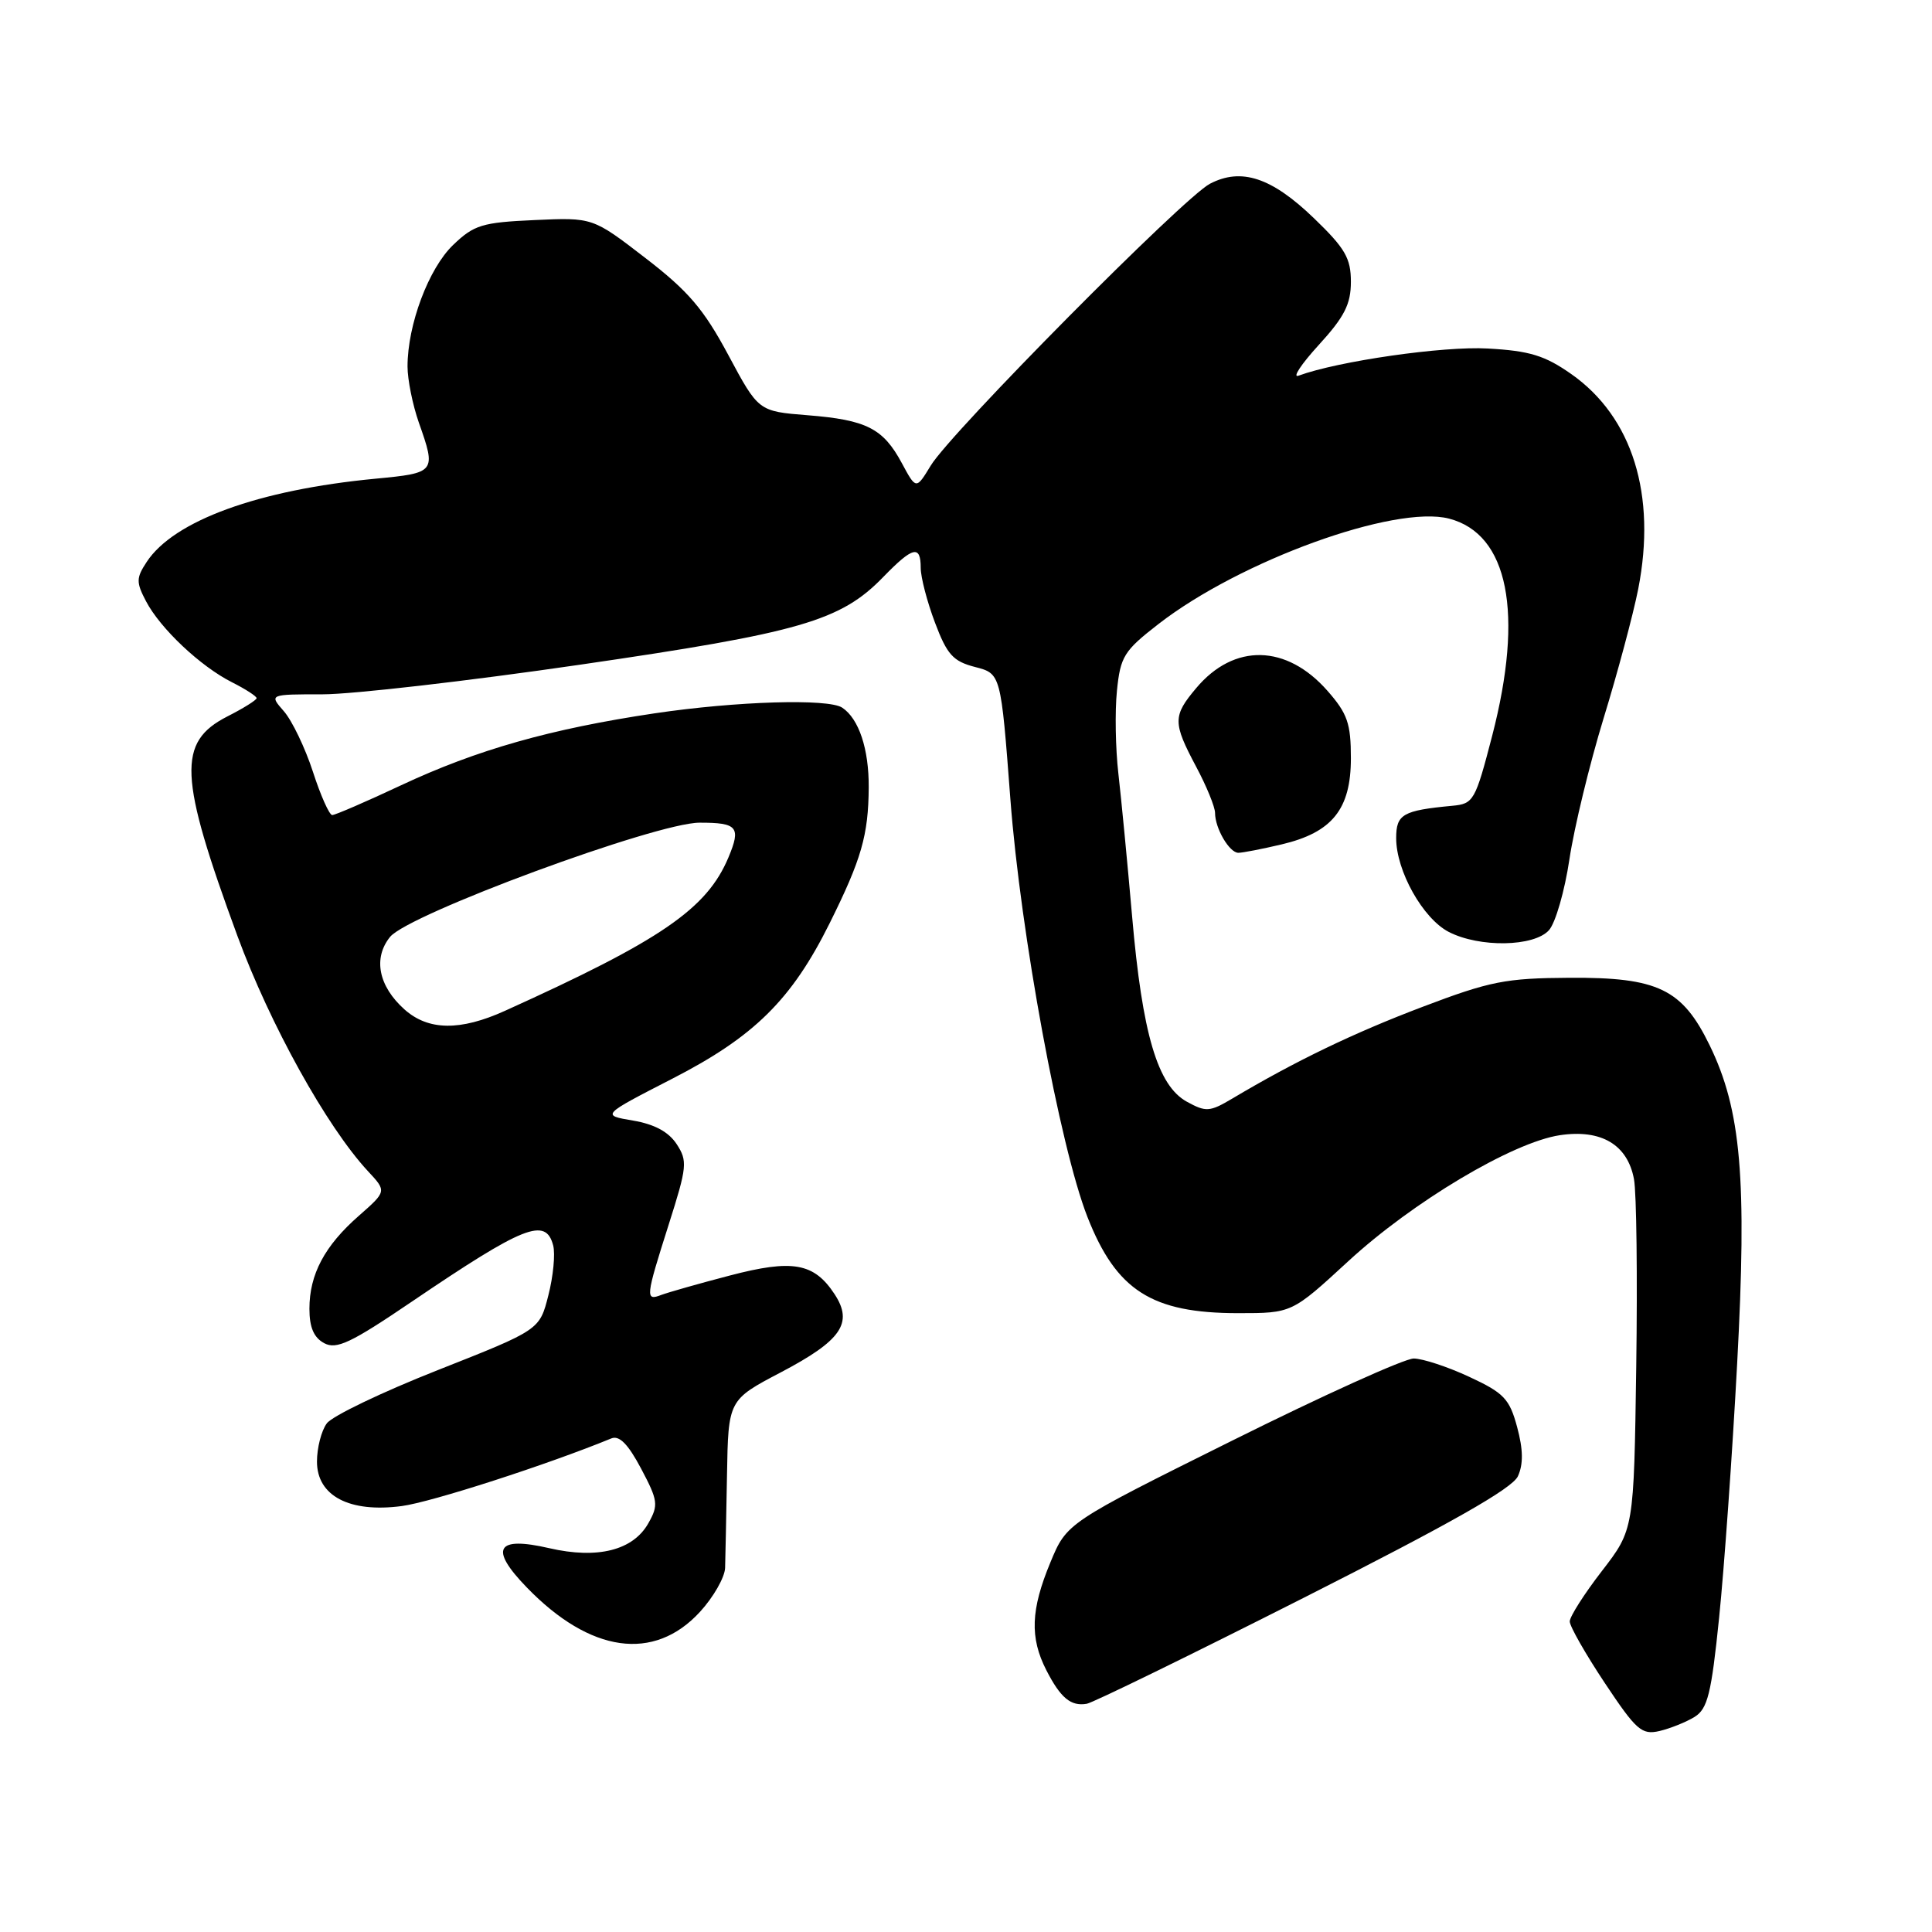 <?xml version="1.0" encoding="UTF-8" standalone="no"?>
<!DOCTYPE svg PUBLIC "-//W3C//DTD SVG 1.1//EN" "http://www.w3.org/Graphics/SVG/1.1/DTD/svg11.dtd" >
<svg xmlns="http://www.w3.org/2000/svg" xmlns:xlink="http://www.w3.org/1999/xlink" version="1.1" viewBox="0 0 256 256">
 <g >
 <path fill="currentColor"
d=" M 224.54 227.50 C 226.27 226.42 226.76 224.46 227.79 214.37 C 228.46 207.84 229.54 192.70 230.18 180.72 C 231.50 156.16 230.72 147.09 226.53 138.49 C 222.90 131.04 219.68 129.49 208.00 129.56 C 199.50 129.61 197.45 130.01 188.50 133.41 C 179.32 136.89 171.65 140.59 163.26 145.58 C 160.29 147.34 159.79 147.37 157.26 145.98 C 153.38 143.84 151.36 136.98 150.01 121.42 C 149.39 114.31 148.57 105.80 148.19 102.50 C 147.81 99.20 147.72 94.27 148.00 91.53 C 148.46 86.99 148.92 86.24 153.50 82.69 C 164.32 74.29 184.81 66.86 192.01 68.72 C 199.87 70.76 201.94 81.21 197.72 97.50 C 195.48 106.12 195.26 106.51 192.44 106.77 C 185.87 107.39 185.00 107.89 185.00 111.06 C 185.00 115.40 188.54 121.71 191.96 123.48 C 196.04 125.59 203.28 125.46 205.25 123.25 C 206.11 122.29 207.33 118.06 207.96 113.84 C 208.59 109.63 210.63 101.24 212.48 95.19 C 214.34 89.14 216.40 81.44 217.07 78.06 C 219.52 65.58 216.32 55.27 208.21 49.57 C 204.69 47.10 202.69 46.49 197.14 46.18 C 191.25 45.84 177.31 47.85 172.06 49.78 C 171.20 50.10 172.41 48.26 174.75 45.70 C 178.15 41.98 179.00 40.30 179.00 37.34 C 179.00 34.21 178.24 32.90 174.11 28.92 C 168.50 23.51 164.48 22.18 160.32 24.35 C 156.83 26.17 125.98 57.31 123.33 61.69 C 121.39 64.88 121.39 64.88 119.50 61.37 C 117.02 56.76 114.82 55.64 107.00 55.02 C 100.50 54.50 100.50 54.50 96.50 47.03 C 93.24 40.95 91.21 38.57 85.52 34.19 C 78.54 28.81 78.54 28.81 70.83 29.16 C 63.89 29.47 62.81 29.80 60.04 32.46 C 56.80 35.57 54.00 43.02 54.00 48.56 C 54.00 50.31 54.68 53.66 55.50 56.00 C 57.82 62.57 57.74 62.67 49.75 63.43 C 34.23 64.91 23.02 68.99 19.43 74.47 C 18.04 76.58 18.03 77.16 19.35 79.67 C 21.24 83.28 26.57 88.31 30.75 90.41 C 32.54 91.31 34.00 92.26 34.00 92.51 C 34.00 92.76 32.26 93.85 30.13 94.93 C 23.47 98.33 23.68 102.84 31.45 123.99 C 35.78 135.75 43.28 149.28 48.75 155.18 C 51.24 157.85 51.24 157.85 47.57 161.08 C 43.01 165.07 41.00 168.86 41.00 173.42 C 41.00 175.88 41.58 177.24 42.96 177.98 C 44.59 178.85 46.50 177.95 54.56 172.48 C 69.46 162.38 72.31 161.25 73.30 165.03 C 73.59 166.15 73.31 169.12 72.66 171.64 C 71.50 176.22 71.50 176.22 58.05 181.53 C 50.65 184.45 44.01 187.63 43.30 188.61 C 42.58 189.58 42.00 191.86 42.00 193.67 C 42.00 198.22 46.31 200.48 53.24 199.56 C 57.17 199.04 72.52 194.08 81.00 190.60 C 82.06 190.16 83.22 191.34 84.95 194.60 C 87.19 198.83 87.27 199.43 85.92 201.82 C 83.90 205.43 79.19 206.62 72.77 205.14 C 65.75 203.52 64.80 205.18 69.79 210.33 C 78.20 219.03 86.66 220.22 92.75 213.58 C 94.54 211.63 96.03 209.01 96.08 207.76 C 96.12 206.52 96.23 201.00 96.33 195.50 C 96.50 185.50 96.50 185.50 103.47 181.84 C 111.50 177.62 113.09 175.31 110.59 171.49 C 107.86 167.33 105.03 166.83 96.68 169.02 C 92.62 170.08 88.55 171.24 87.64 171.58 C 85.48 172.41 85.53 171.94 88.61 162.25 C 91.05 154.58 91.12 153.84 89.66 151.60 C 88.59 149.97 86.71 148.96 83.87 148.48 C 79.67 147.77 79.67 147.77 89.09 142.93 C 99.93 137.37 104.89 132.47 109.92 122.36 C 114.15 113.85 115.07 110.67 115.11 104.32 C 115.14 99.25 113.81 95.24 111.60 93.77 C 109.76 92.54 97.59 92.91 86.74 94.52 C 72.95 96.58 63.20 99.34 53.13 104.06 C 48.51 106.23 44.41 108.00 44.02 108.00 C 43.64 108.00 42.48 105.41 41.46 102.25 C 40.43 99.09 38.70 95.49 37.62 94.25 C 35.65 92.00 35.65 92.00 42.77 92.00 C 46.69 92.00 62.01 90.24 76.83 88.08 C 106.04 83.83 111.40 82.28 117.06 76.43 C 120.96 72.42 122.00 72.17 122.00 75.25 C 122.00 76.49 122.85 79.75 123.89 82.50 C 125.49 86.75 126.29 87.63 129.20 88.38 C 132.62 89.26 132.62 89.26 133.88 105.88 C 135.22 123.66 140.44 151.94 144.09 161.25 C 147.92 171.00 152.61 174.00 164.06 174.00 C 171.18 174.00 171.18 174.00 178.63 167.14 C 187.20 159.24 200.43 151.36 206.69 150.42 C 212.17 149.60 215.66 151.67 216.51 156.24 C 216.85 158.03 216.98 169.21 216.81 181.09 C 216.50 202.67 216.50 202.67 212.25 208.18 C 209.91 211.21 208.00 214.21 208.00 214.85 C 208.00 215.50 210.09 219.16 212.64 223.00 C 216.82 229.28 217.53 229.91 219.89 229.37 C 221.32 229.03 223.42 228.19 224.54 227.50 Z  M 172.80 211.69 C 192.27 201.84 200.39 197.23 201.13 195.61 C 201.86 194.01 201.83 192.07 201.03 189.10 C 200.02 185.35 199.28 184.57 194.69 182.44 C 191.84 181.11 188.52 180.02 187.33 180.01 C 186.13 180.00 175.30 184.90 163.25 190.90 C 141.35 201.79 141.35 201.79 139.18 207.03 C 136.58 213.29 136.44 217.00 138.64 221.30 C 140.53 224.99 141.89 226.12 144.00 225.76 C 144.82 225.62 157.78 219.29 172.80 211.69 Z  M 169.81 111.89 C 176.52 110.31 179.00 107.23 179.00 100.48 C 179.00 95.86 178.55 94.56 175.90 91.54 C 170.47 85.36 163.52 85.21 158.51 91.17 C 155.39 94.87 155.39 95.75 158.50 101.60 C 159.88 104.18 161.00 106.94 161.00 107.71 C 161.00 109.76 162.90 113.00 164.09 113.00 C 164.65 113.00 167.23 112.50 169.81 111.89 Z  M 53.59 133.75 C 50.15 130.67 49.41 126.95 51.69 124.14 C 54.14 121.12 86.93 109.02 92.69 109.01 C 97.73 109.00 98.21 109.59 96.52 113.62 C 93.66 120.43 87.61 124.58 66.93 133.93 C 60.98 136.63 56.75 136.57 53.59 133.75 Z "/>
</g>
</svg>